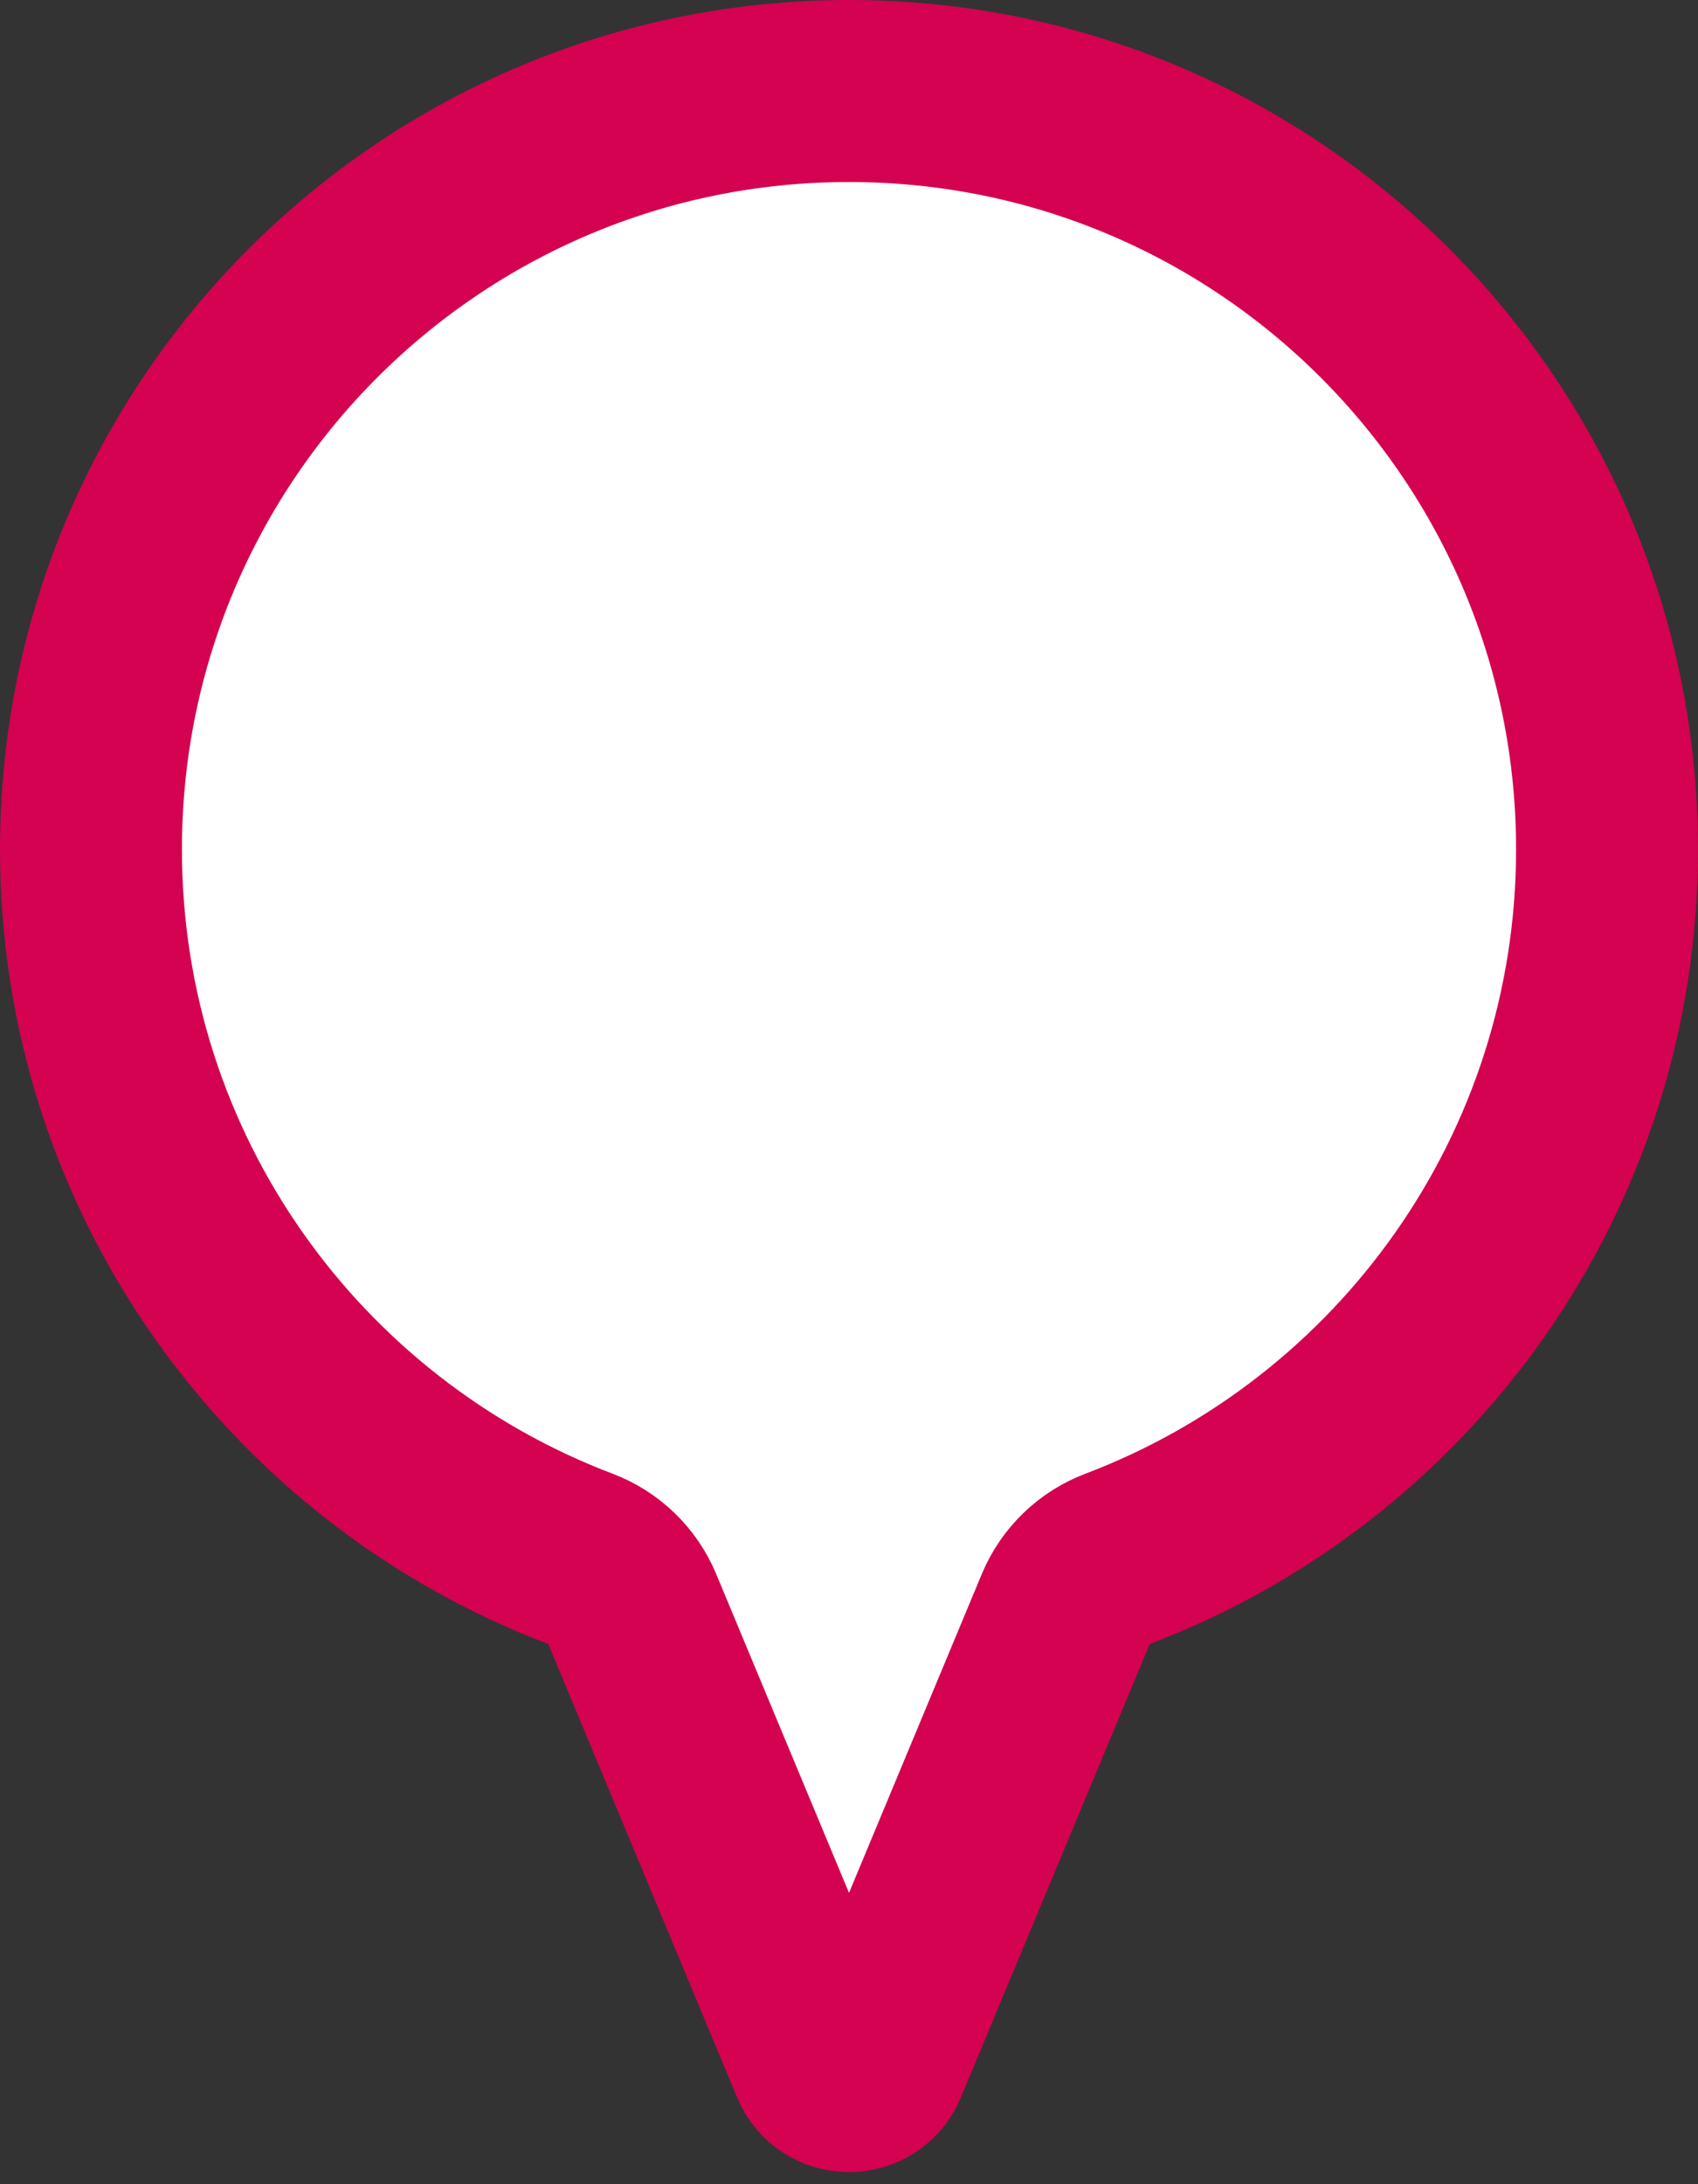 <svg width="28" height="36" viewBox="0 0 28 36" fill="none" xmlns="http://www.w3.org/2000/svg">
<rect x="0" y="0" width="28" height="36" fill="#333333" stroke="none"/>
<path d="M10.425 26.519C10.266 26.138 9.957 25.84 9.572 25.693C4.851 23.905 1.5 19.342 1.5 14C1.5 7.096 7.096 1.5 14 1.5C20.904 1.5 26.5 7.096 26.5 14C26.5 19.342 23.149 23.905 18.428 25.693C18.043 25.84 17.734 26.138 17.575 26.519L14.461 33.992C14.291 34.403 13.709 34.403 13.539 33.992L10.425 26.519Z" fill="white" stroke="#D40250" stroke-width="3" stroke-linejoin="round"/>
</svg>
